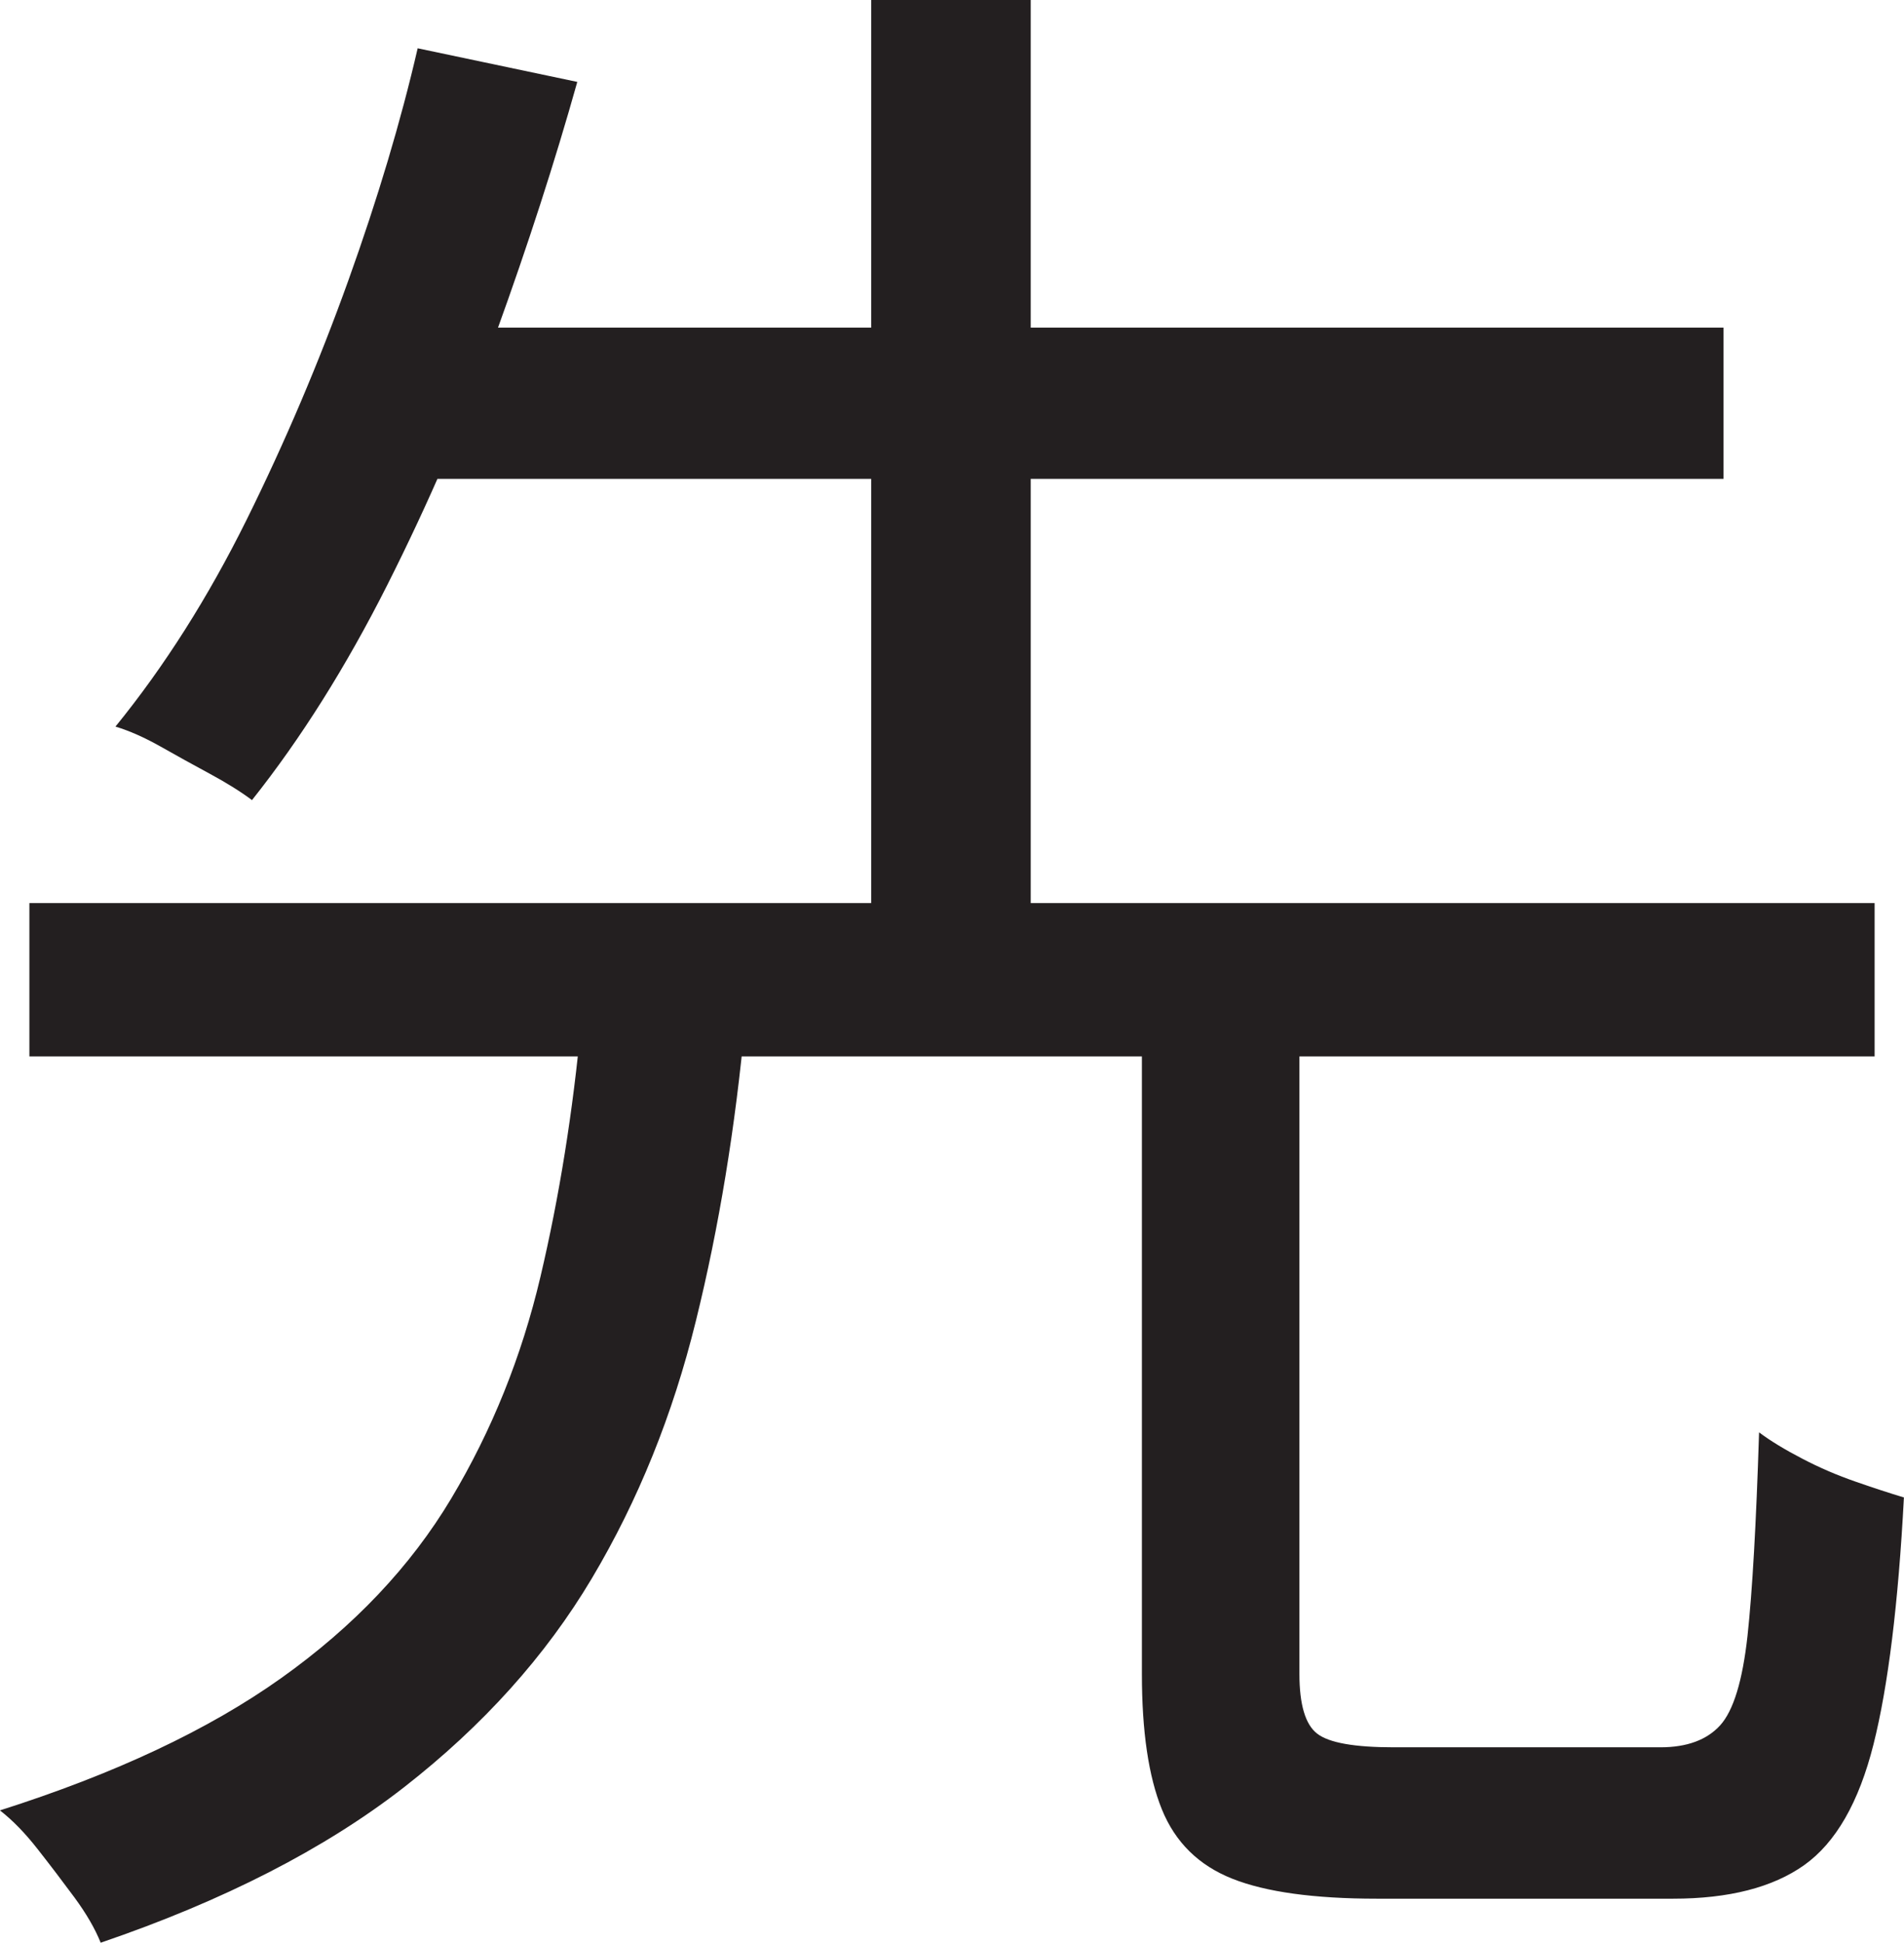 <?xml version="1.0" encoding="UTF-8"?>
<svg id="Layer_1" data-name="Layer 1" xmlns="http://www.w3.org/2000/svg" viewBox="0 0 226.75 231.25">
  <path d="M69.25,121.5h19.5c-1.17,12.67-3.12,24.59-5.88,35.75-2.75,11.17-6.88,21.38-12.38,30.62s-12.96,17.54-22.38,24.88c-9.42,7.33-21.46,13.5-36.12,18.5-.67-1.67-1.71-3.46-3.12-5.38-1.42-1.92-2.88-3.84-4.38-5.75-1.5-1.92-3-3.46-4.5-4.62,13.66-4.34,24.83-9.58,33.5-15.75,8.66-6.16,15.41-13.29,20.25-21.38,4.83-8.08,8.38-16.88,10.62-26.38s3.88-19.66,4.88-30.5ZM3.5,107.5h219.75v18.25H3.5v-18.25ZM49.75,5.75l19,4c-2.67,9.5-5.88,19.42-9.62,29.75-3.75,10.34-8.09,20.38-13,30.12-4.92,9.75-10.29,18.29-16.12,25.62-1.34-1-3-2.04-5-3.12-2-1.08-3.96-2.16-5.88-3.25-1.92-1.08-3.71-1.88-5.38-2.38,5.83-7.16,11.04-15.38,15.62-24.62,4.58-9.25,8.62-18.75,12.12-28.5s6.25-18.96,8.25-27.62ZM44.75,39h160.5v18H44.75v-18ZM103.75,0h19v113.5h-19V0ZM136,120.75h18.75v78.5c0,3.67.71,6.04,2.12,7.12,1.41,1.09,4.46,1.62,9.12,1.62h31.75c3.16,0,5.54-.88,7.12-2.62,1.58-1.75,2.66-5.29,3.25-10.62.58-5.33,1.04-13.41,1.38-24.25,1.33,1,3.04,2.04,5.12,3.12,2.08,1.09,4.21,2,6.38,2.75,2.16.75,4.08,1.38,5.75,1.88-.67,12.67-1.88,22.46-3.62,29.38s-4.5,11.71-8.25,14.38c-3.75,2.66-8.96,4-15.62,4h-35.25c-7.5,0-13.25-.79-17.25-2.38-4-1.59-6.79-4.34-8.38-8.25-1.59-3.92-2.38-9.29-2.38-16.12v-78.5Z" style="fill: #231f20; stroke-width: 0px;"/>
</svg>